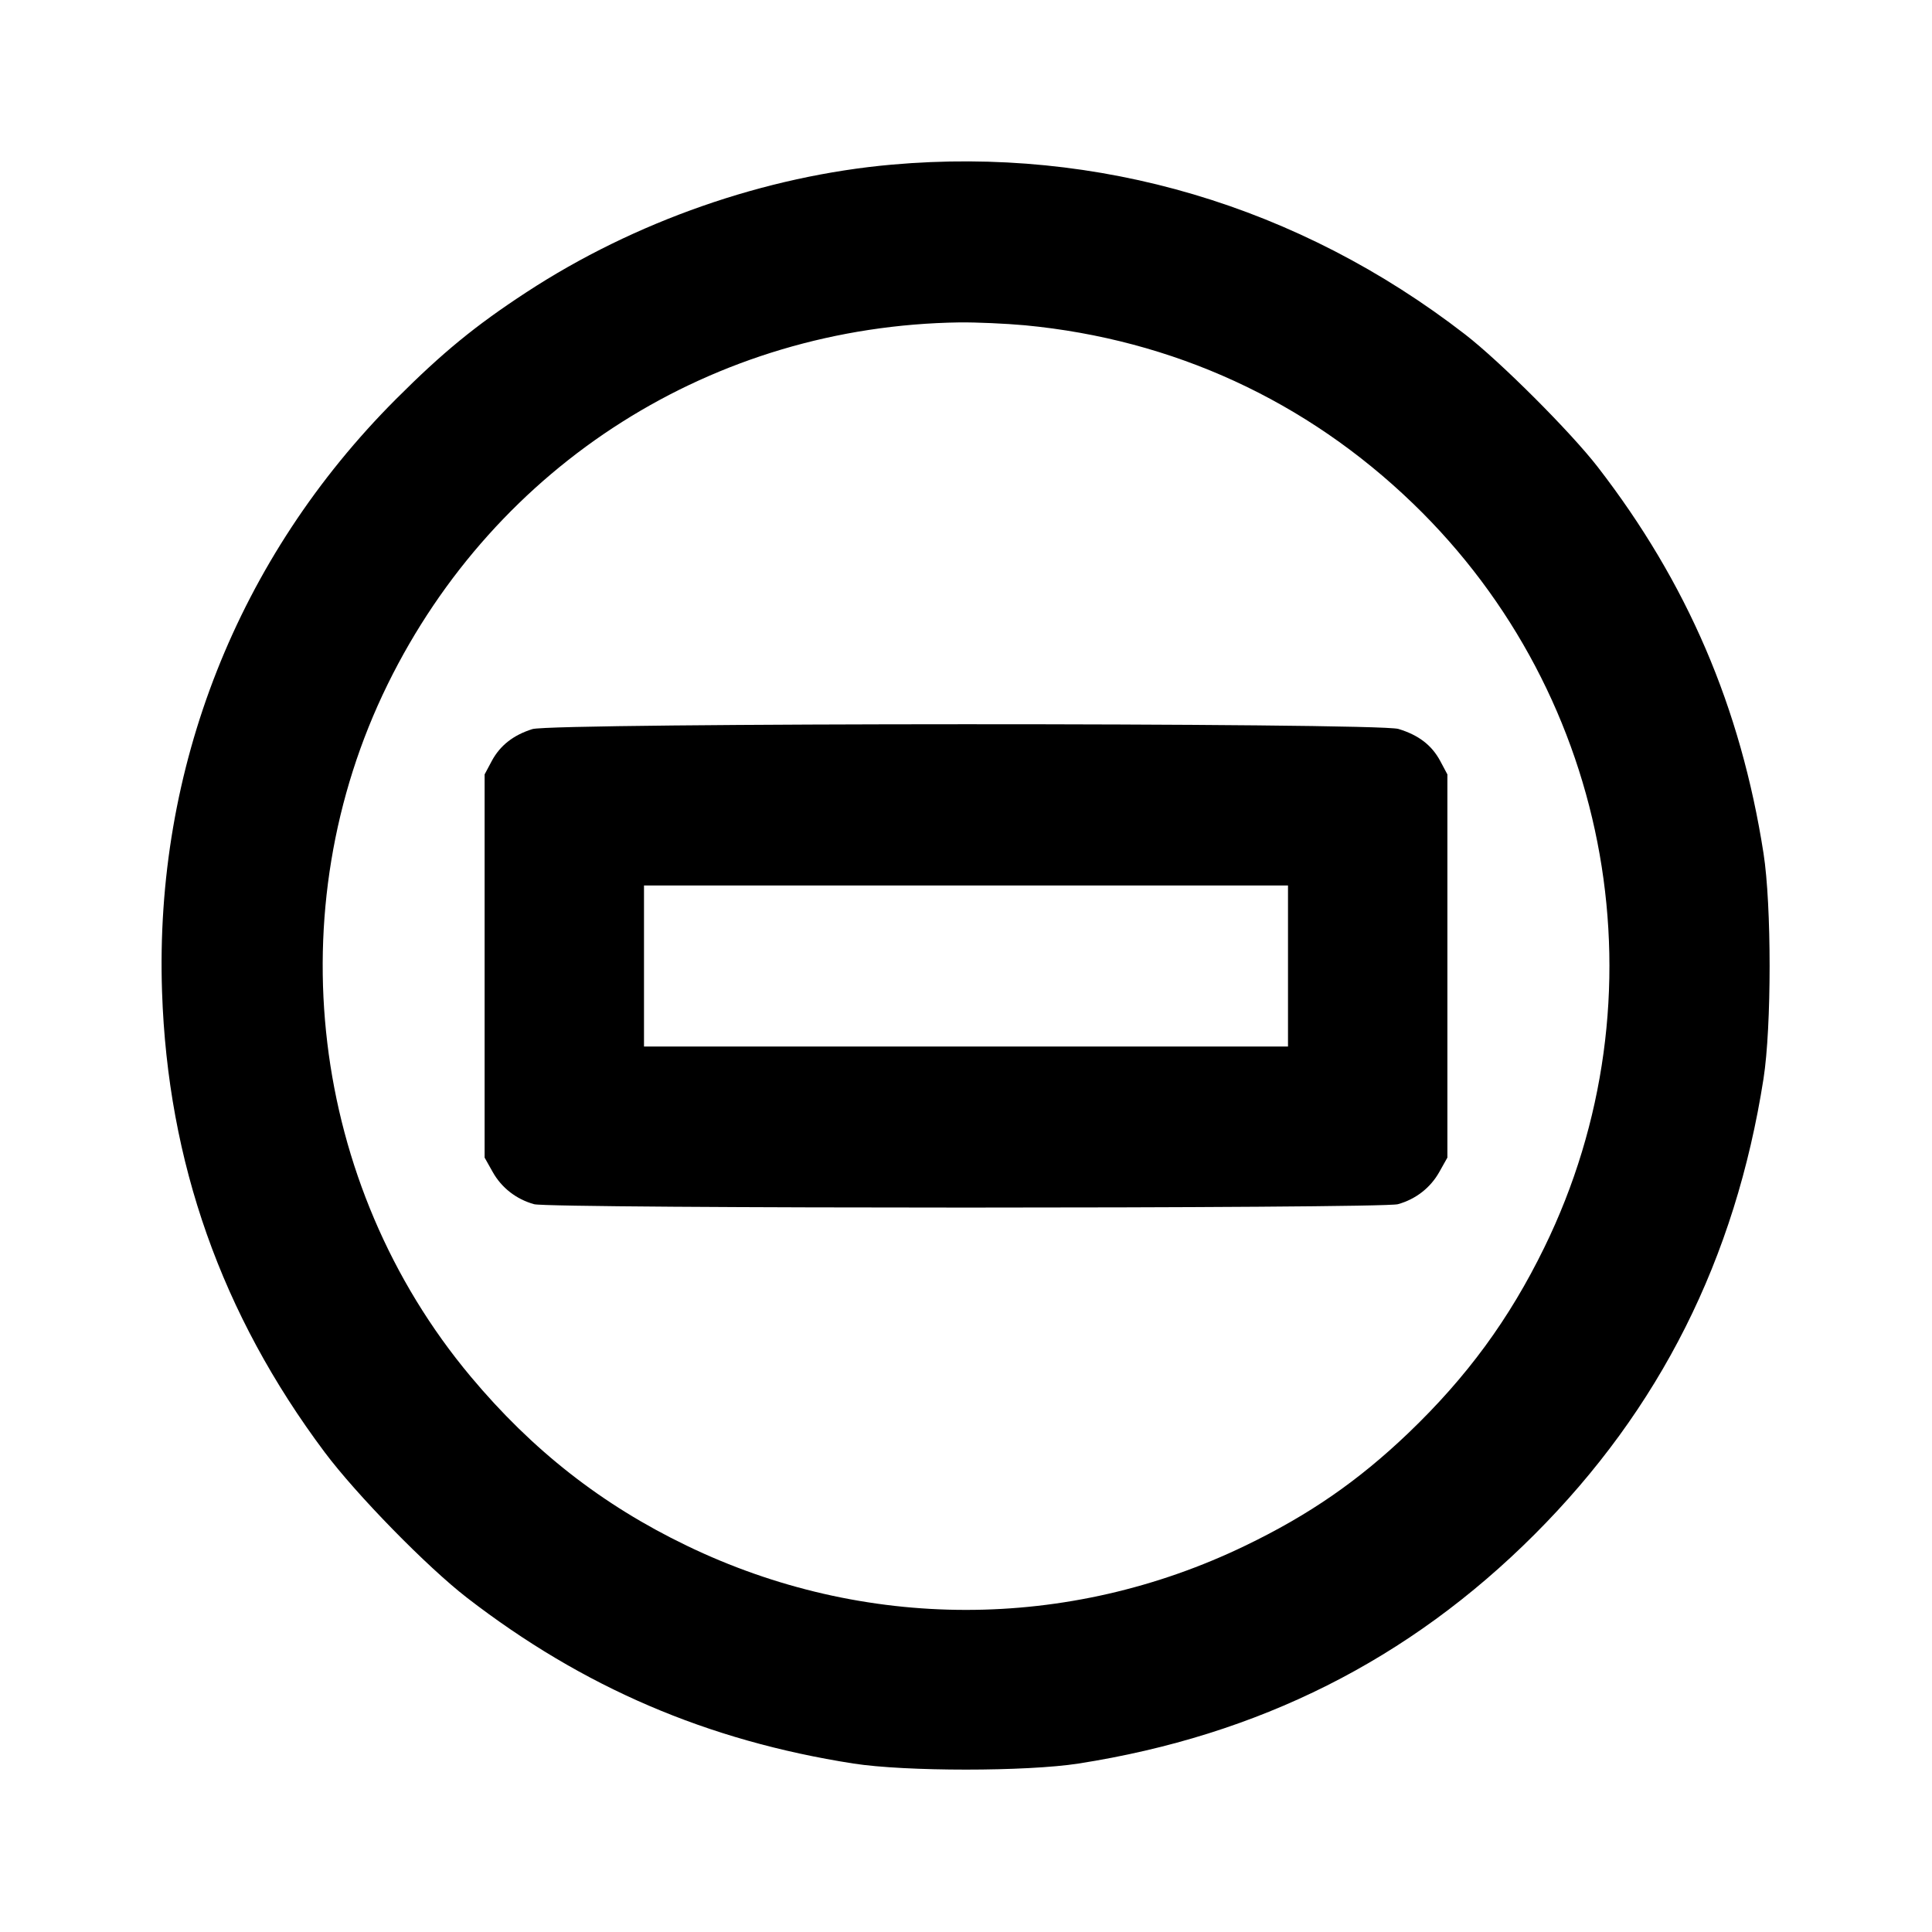 <svg xmlns="http://www.w3.org/2000/svg" width="24" height="24" viewBox="0 0 24 24" fill="none" stroke="currentColor" stroke-width="2" stroke-linecap="round" stroke-linejoin="round" class="icon icon-tabler icons-tabler-outline icon-tabler-circle-rectangle"><path d="M11.080 2.045 C 9.507 2.184,7.883 2.751,6.540 3.630 C 5.905 4.045,5.499 4.378,4.919 4.958 C 2.953 6.926,1.919 9.544,2.013 12.320 C 2.084 14.439,2.752 16.328,4.033 18.040 C 4.430 18.570,5.305 19.464,5.800 19.847 C 7.242 20.961,8.787 21.624,10.600 21.907 C 11.247 22.008,12.753 22.008,13.400 21.907 C 15.638 21.557,17.504 20.620,19.062 19.062 C 20.620 17.504,21.557 15.638,21.907 13.400 C 22.008 12.753,22.008 11.247,21.907 10.600 C 21.624 8.786,20.959 7.238,19.847 5.800 C 19.510 5.365,18.639 4.494,18.200 4.154 C 16.133 2.555,13.646 1.818,11.080 2.045 M12.734 4.041 C 14.574 4.216,16.228 4.976,17.554 6.256 C 20.043 8.658,20.702 12.394,19.183 15.499 C 18.749 16.387,18.223 17.105,17.496 17.801 C 16.876 18.394,16.262 18.819,15.471 19.200 C 13.267 20.265,10.733 20.265,8.529 19.200 C 7.477 18.693,6.612 18.015,5.847 17.100 C 3.848 14.711,3.440 11.302,4.816 8.500 C 6.162 5.760,8.867 4.049,11.920 4.005 C 12.129 4.003,12.495 4.019,12.734 4.041 M6.614 9.057 C 6.377 9.131,6.212 9.261,6.109 9.453 L 6.020 9.620 6.020 12.000 L 6.020 14.380 6.120 14.558 C 6.230 14.755,6.414 14.898,6.635 14.959 C 6.834 15.015,17.166 15.015,17.365 14.959 C 17.586 14.898,17.770 14.755,17.880 14.558 L 17.980 14.380 17.980 12.000 L 17.980 9.620 17.891 9.453 C 17.785 9.256,17.622 9.131,17.371 9.055 C 17.107 8.976,6.867 8.978,6.614 9.057 M16.000 12.000 L 16.000 13.000 12.000 13.000 L 8.000 13.000 8.000 12.000 L 8.000 11.000 12.000 11.000 L 16.000 11.000 16.000 12.000 " stroke="none" fill="black" fill-rule="evenodd"></path></svg>